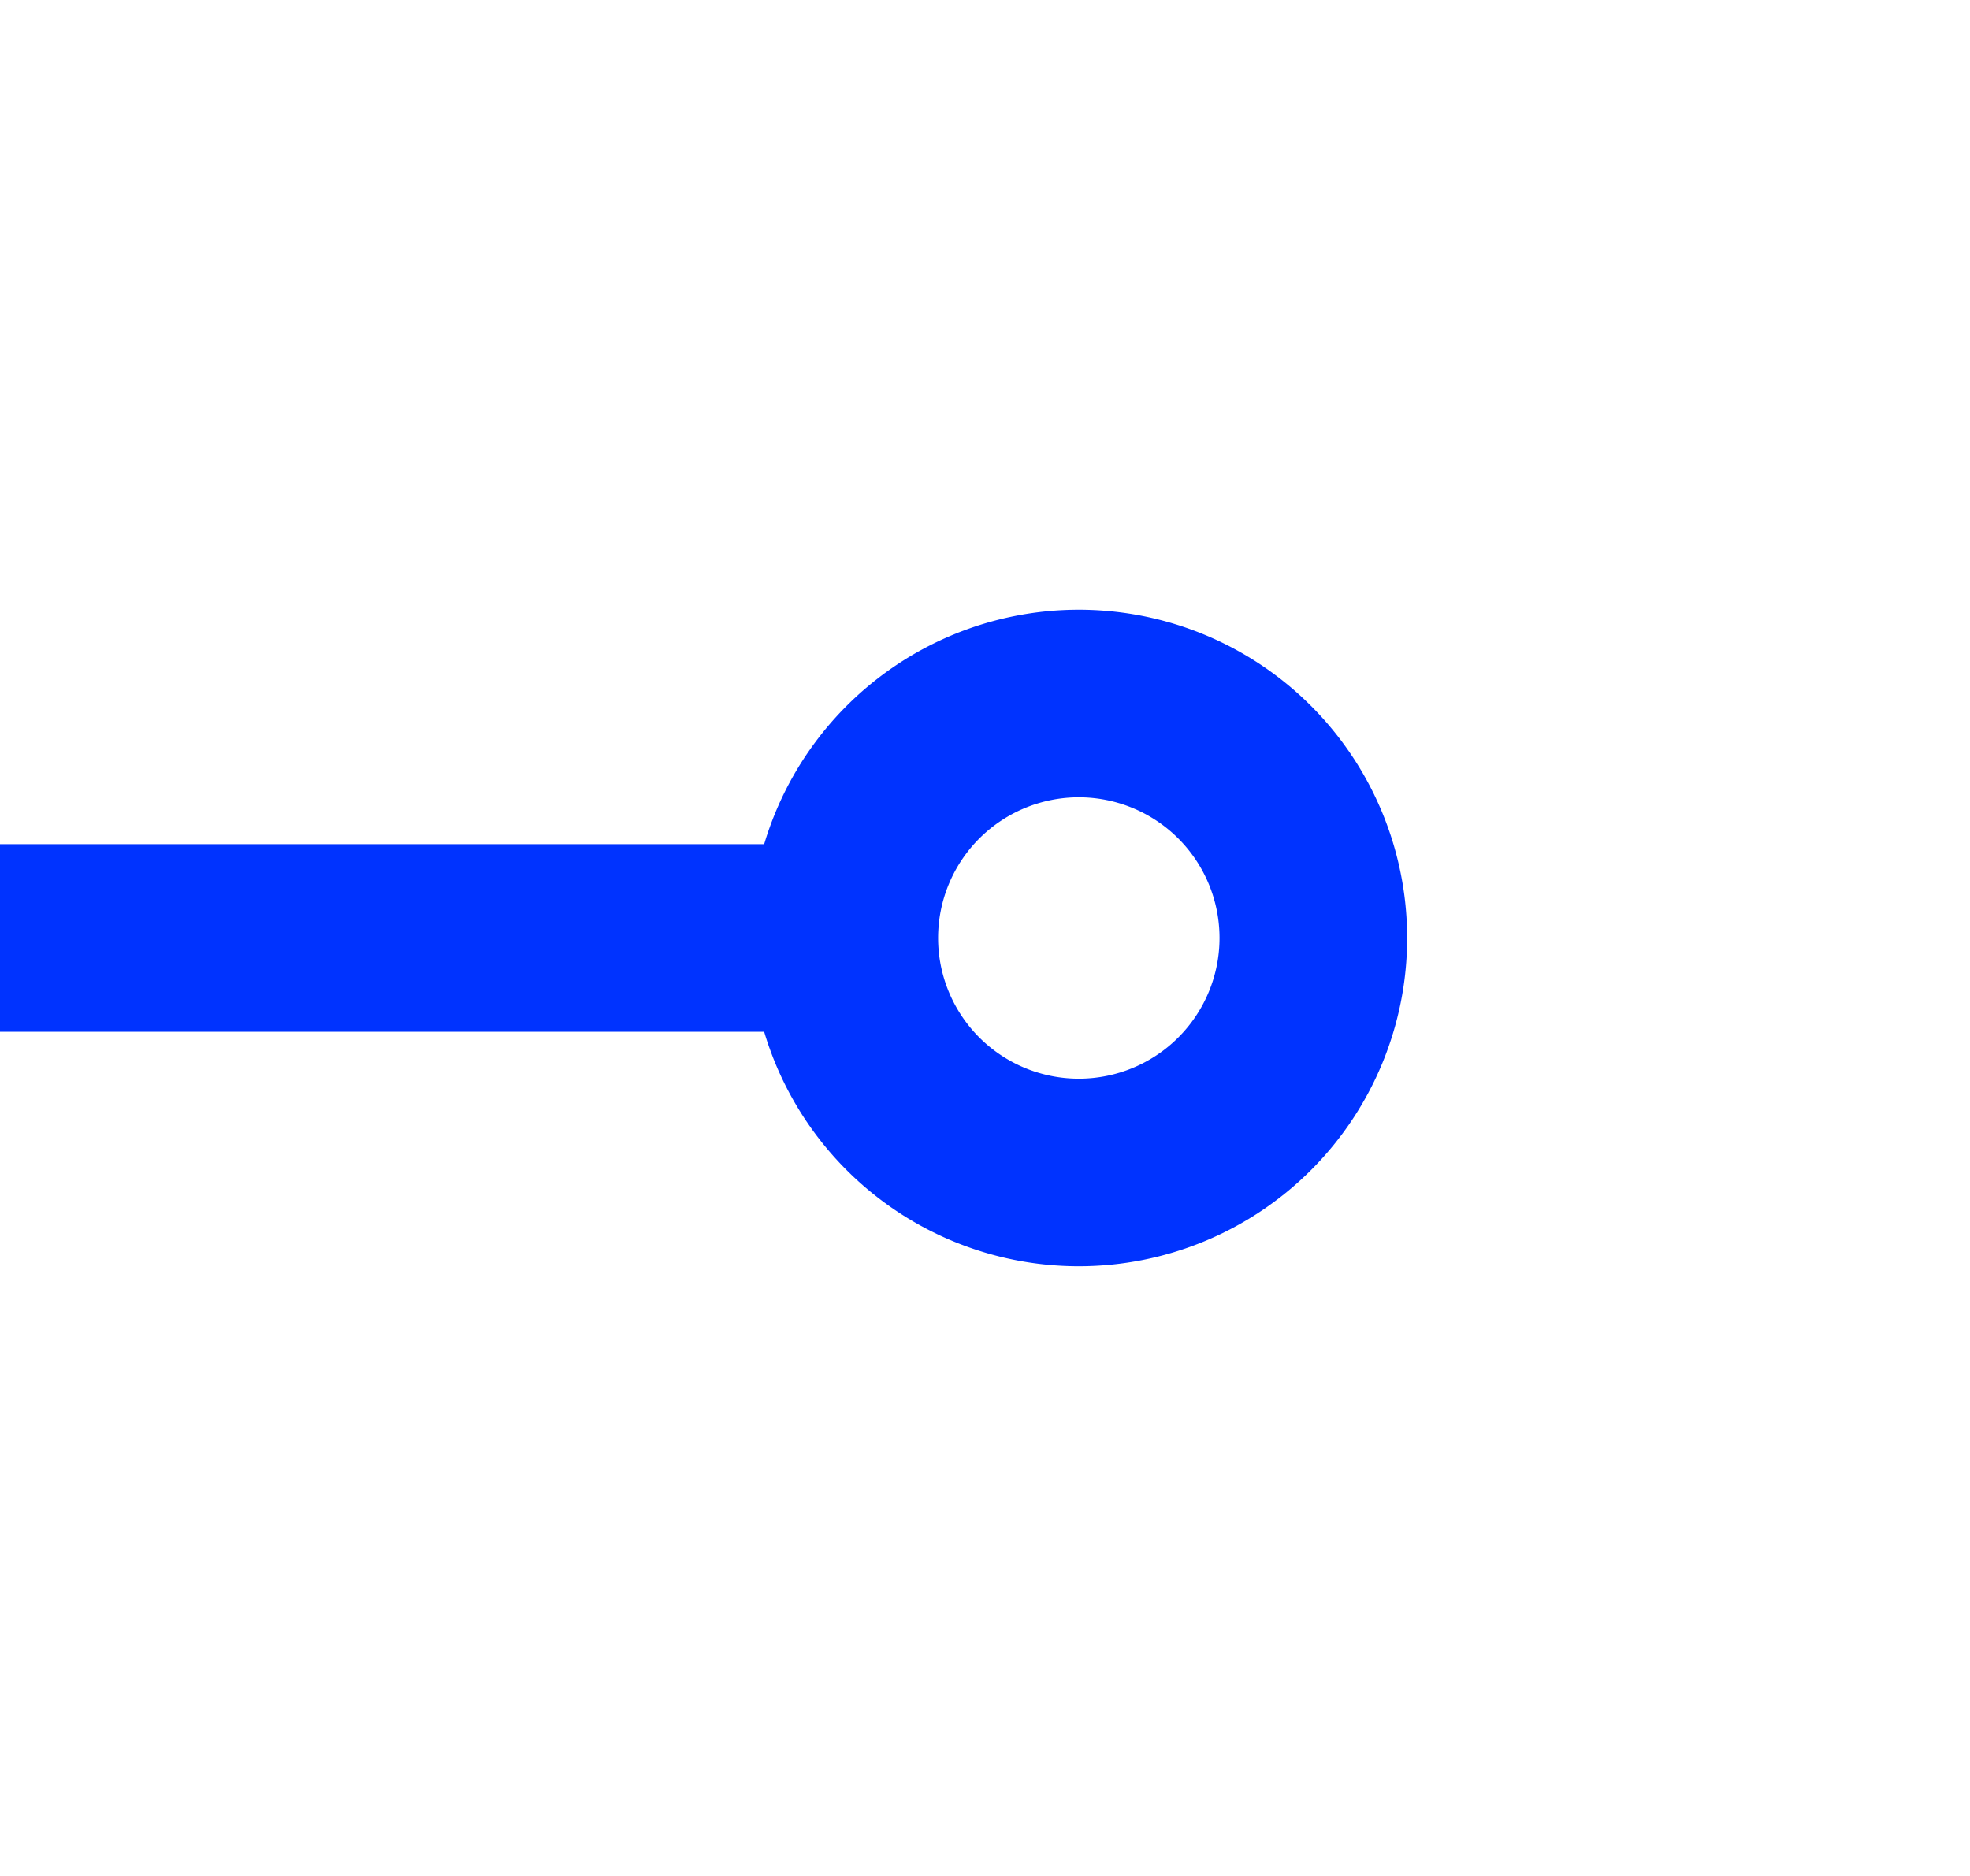 ﻿<?xml version="1.0" encoding="utf-8"?>
<svg version="1.1" xmlns:xlink="http://www.w3.org/1999/xlink" width="21px" height="20px" preserveAspectRatio="xMinYMid meet" viewBox="1883 1536  21 18" xmlns="http://www.w3.org/2000/svg">
  <path d="M 1892 1545  L 1793 1545  L 1793 2687  L 2537 2687  L 2537 3067  L 2557 3067  " stroke-width="2" stroke-dasharray="18,8" stroke="#0033ff" fill="none" />
  <path d="M 1894.5 1541.5  A 3.5 3.5 0 0 0 1891 1545 A 3.5 3.5 0 0 0 1894.5 1548.5 A 3.5 3.5 0 0 0 1898 1545 A 3.5 3.5 0 0 0 1894.5 1541.5 Z M 1894.5 1543.5  A 1.5 1.5 0 0 1 1896 1545 A 1.5 1.5 0 0 1 1894.5 1546.5 A 1.5 1.5 0 0 1 1893 1545 A 1.5 1.5 0 0 1 1894.5 1543.5 Z M 2555 3076.5  L 2569 3067  L 2555 3057.5  L 2555 3076.5  Z " fill-rule="nonzero" fill="#0033ff" stroke="none" />
</svg>